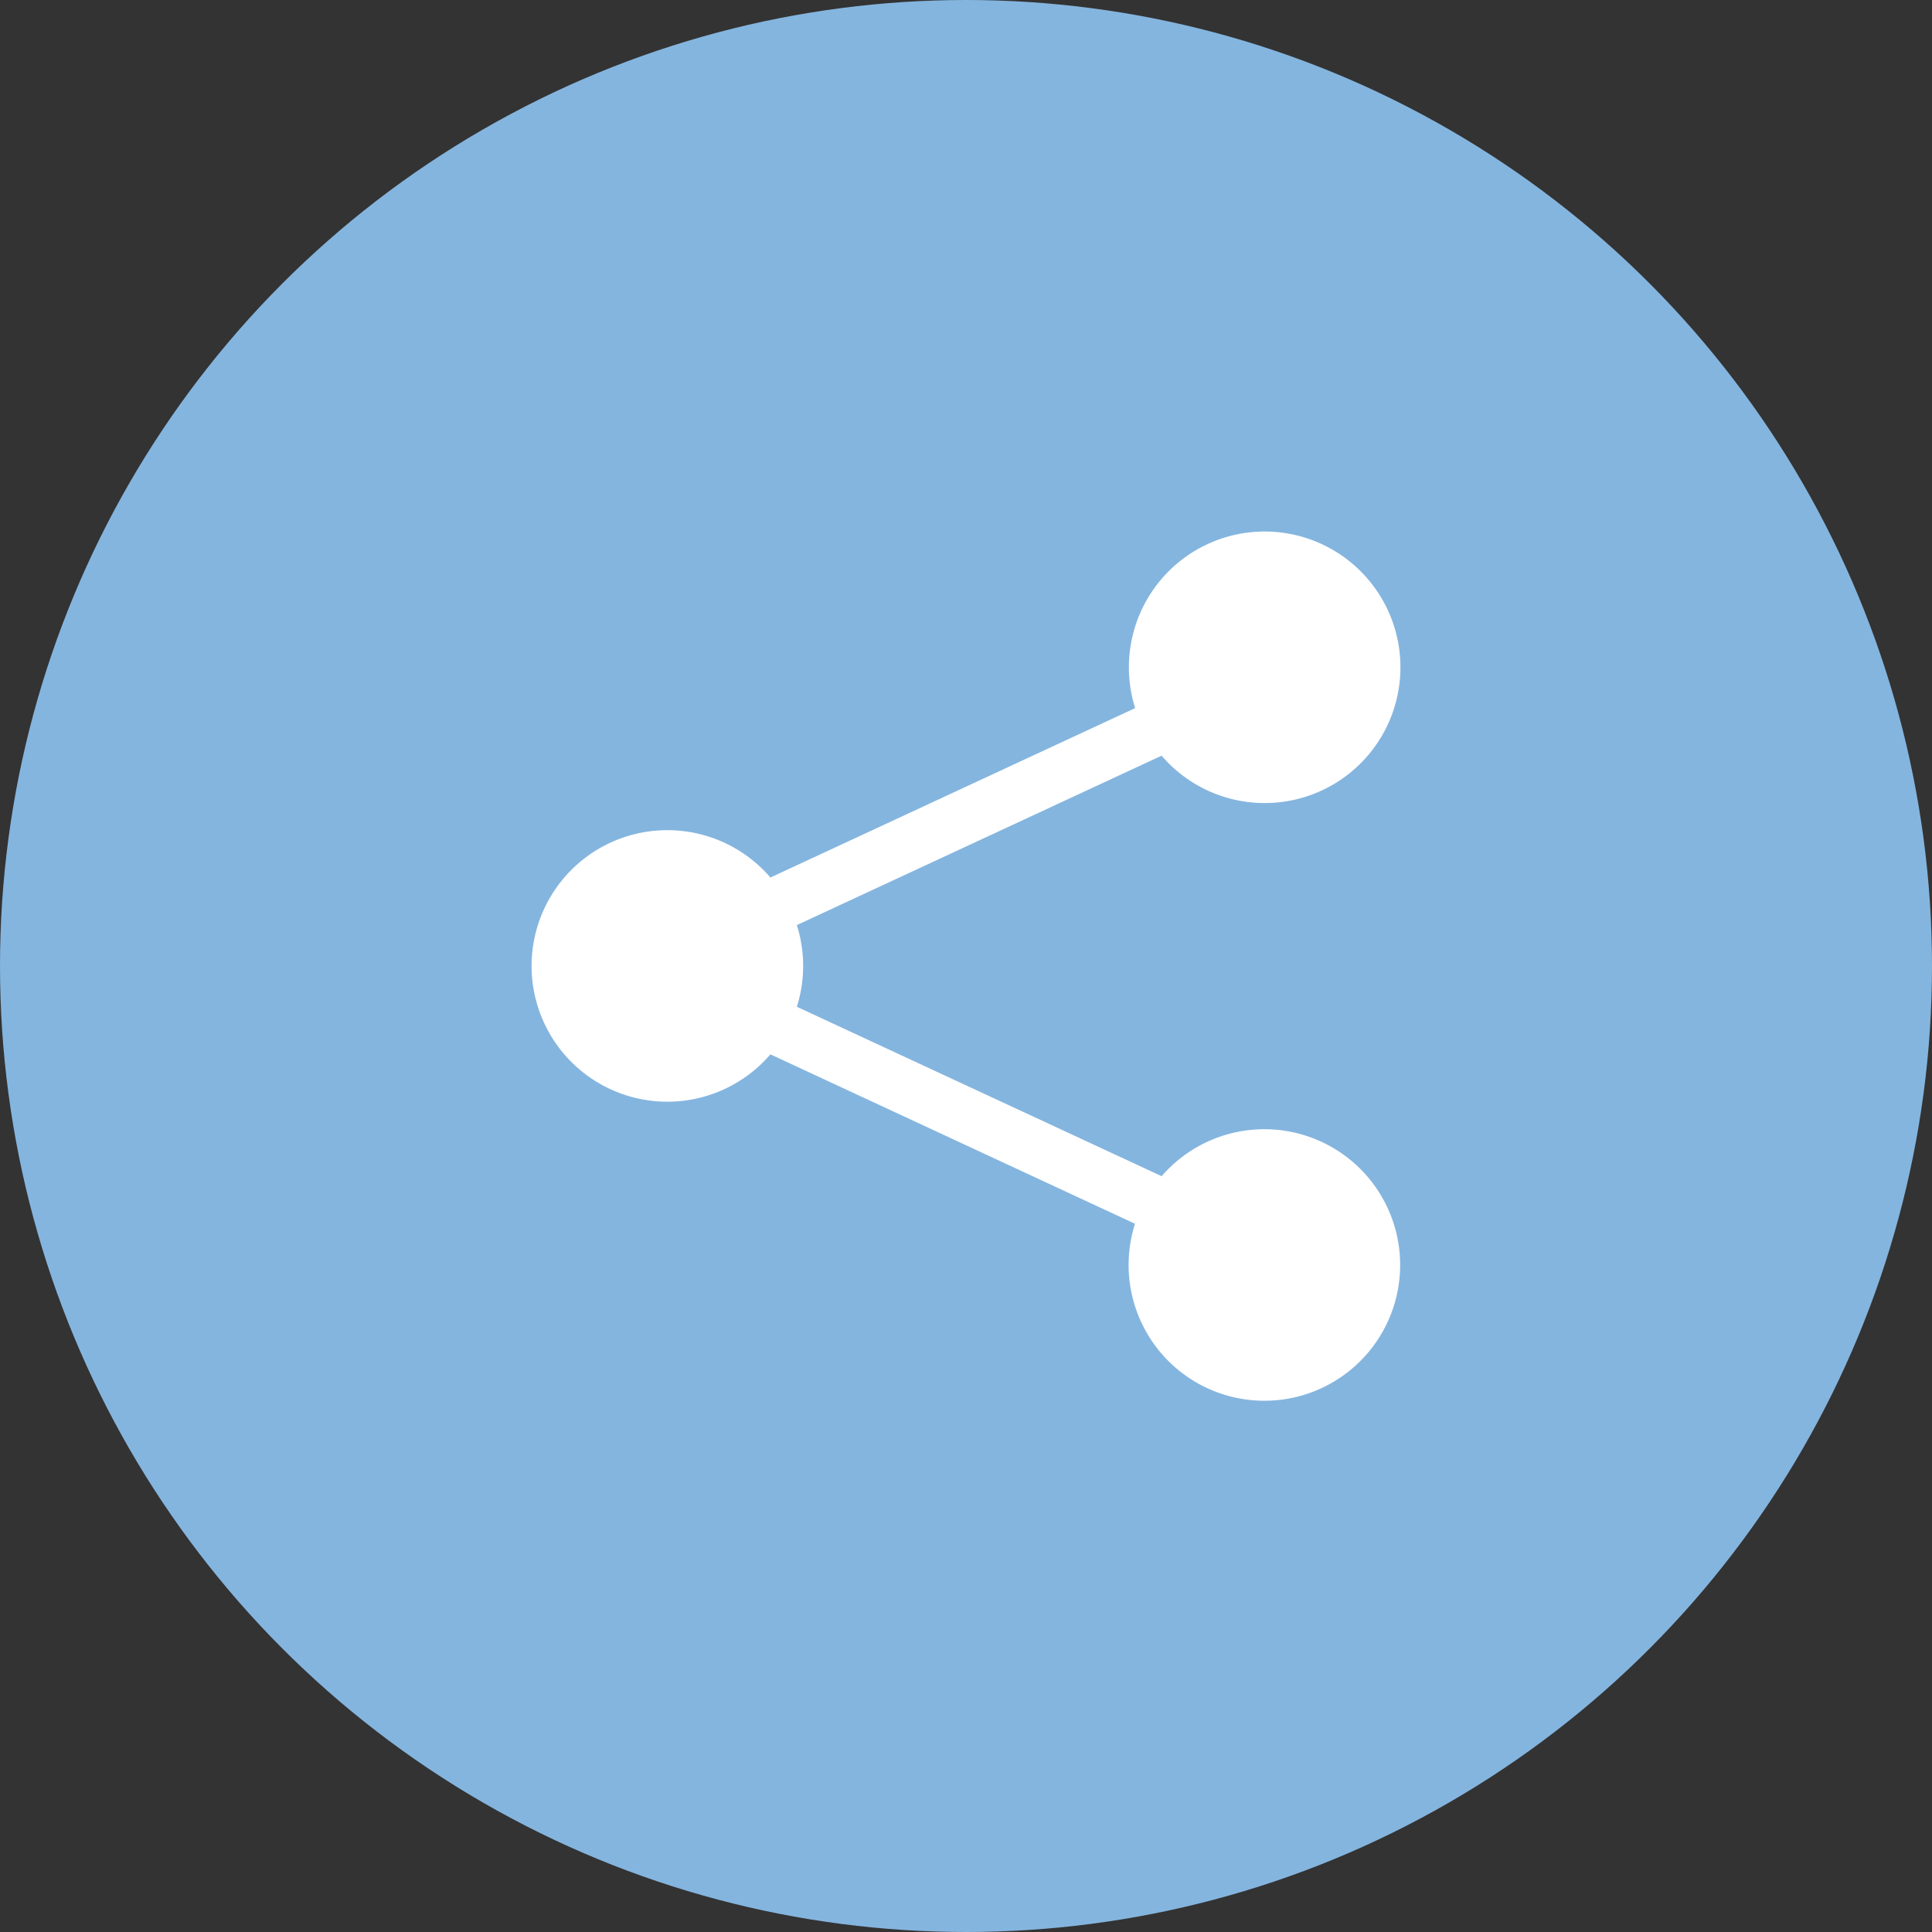 <svg xmlns="http://www.w3.org/2000/svg" width="29" height="29" viewBox="0 0 29 29">
  <rect x="0" y="0" width="29" height="29" fill="#333333" stroke="none"/>
  <g id="ic-share-color" transform="translate(-1142 -337)">
    <circle id="Ellipse_22" data-name="Ellipse 22" cx="14.5" cy="14.5" r="14.5" transform="translate(1142 337)" fill="#84b5df"/>
    <path id="share-fill" d="M8.965,2.037a2.038,2.038,0,1,1,.491,1.327L3.981,5.907a2.038,2.038,0,0,1,0,1.226L9.457,9.676a2.038,2.038,0,1,1-.4.714L3.584,7.847a2.038,2.038,0,1,1,0-2.654L9.059,2.65a2.038,2.038,0,0,1-.094-.613" transform="translate(1149.98 344.979)" fill="#fff"/>
  </g>
</svg>
